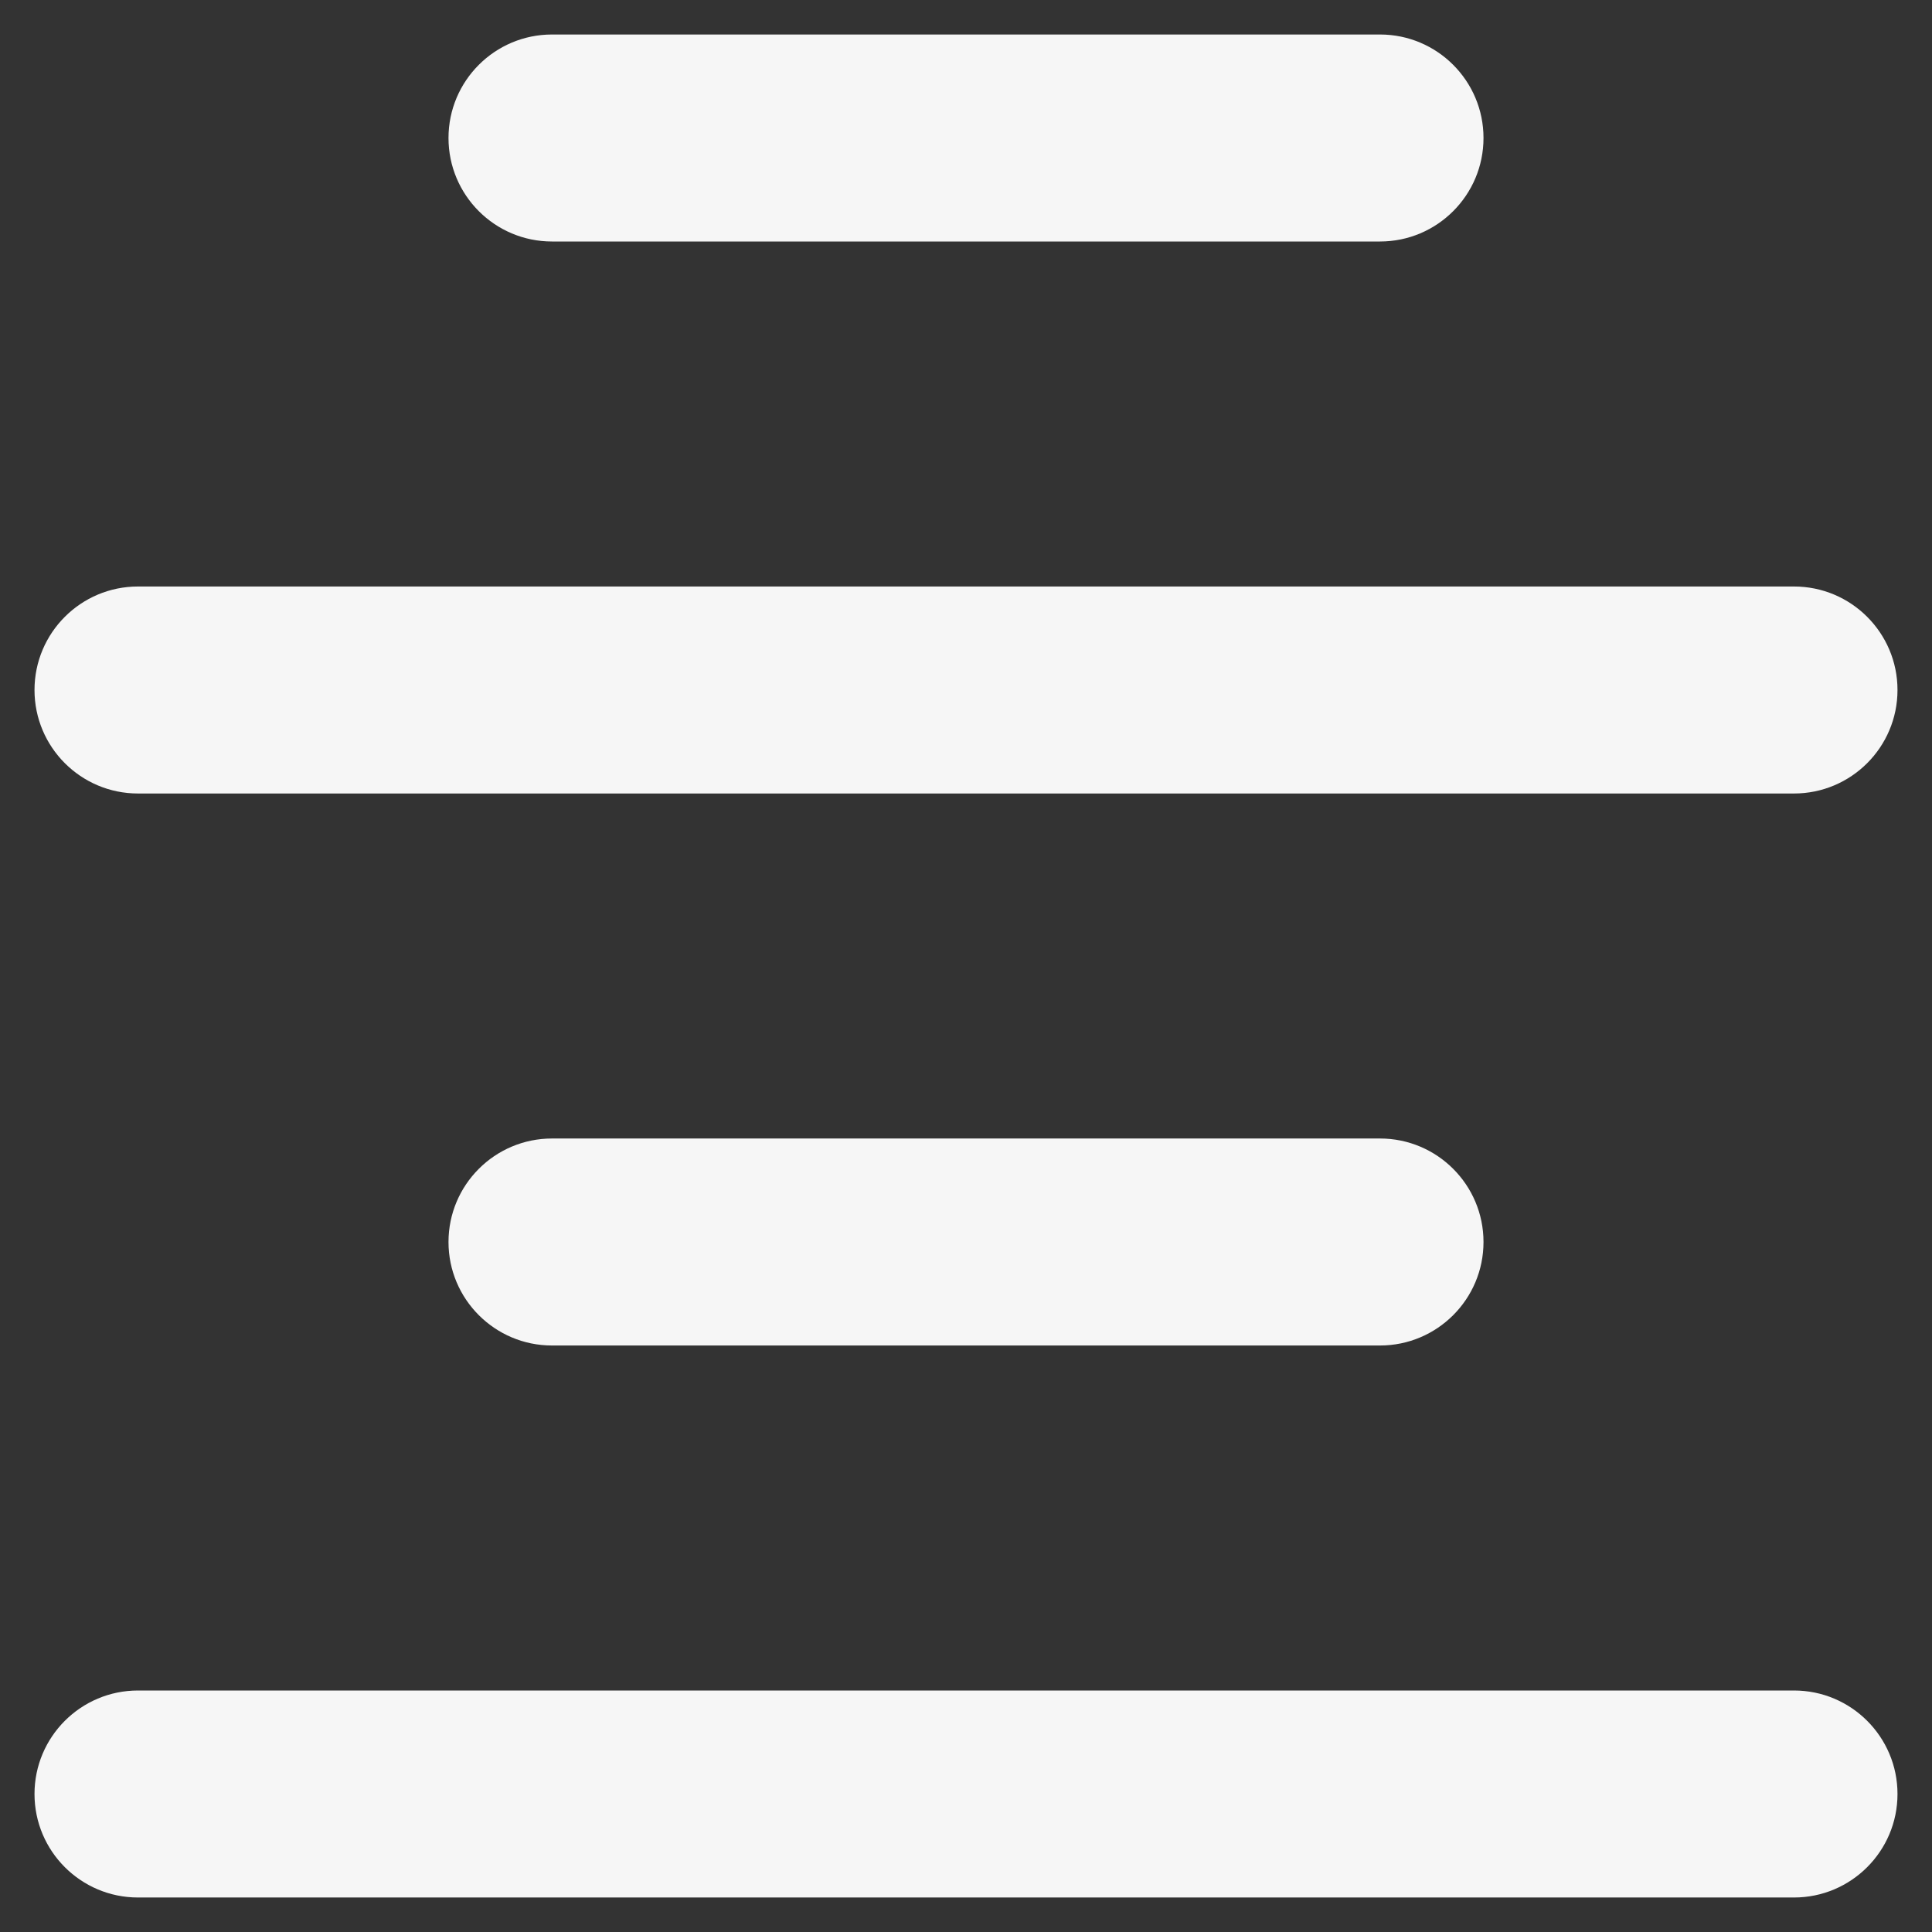 <svg width="14" height="14" viewBox="0 0 14 14" fill="none" xmlns="http://www.w3.org/2000/svg">
<rect x="0" y="0" width="14" height="14" fill="#333333" stroke="none"/>
<g id="align-center">
<path id="combo shape" fill-rule="evenodd" clip-rule="evenodd" d="M4 0.25C3.586 0.25 3.25 0.586 3.25 1C3.25 1.414 3.586 1.75 4 1.75H10C10.414 1.75 10.75 1.414 10.75 1C10.75 0.586 10.414 0.25 10 0.25H4ZM1 4.25C0.586 4.25 0.25 4.586 0.25 5C0.25 5.414 0.586 5.75 1 5.75H13C13.414 5.75 13.75 5.414 13.75 5C13.75 4.586 13.414 4.25 13 4.25H1ZM3.25 9C3.25 8.586 3.586 8.25 4 8.25H10C10.414 8.25 10.75 8.586 10.75 9C10.75 9.414 10.414 9.75 10 9.75H4C3.586 9.75 3.25 9.414 3.25 9ZM1 12.25C0.586 12.25 0.25 12.586 0.25 13C0.25 13.414 0.586 13.75 1 13.75H13C13.414 13.75 13.75 13.414 13.75 13C13.75 12.586 13.414 12.25 13 12.25H1Z" fill="#F6F6F6"/>
</g>
</svg>
